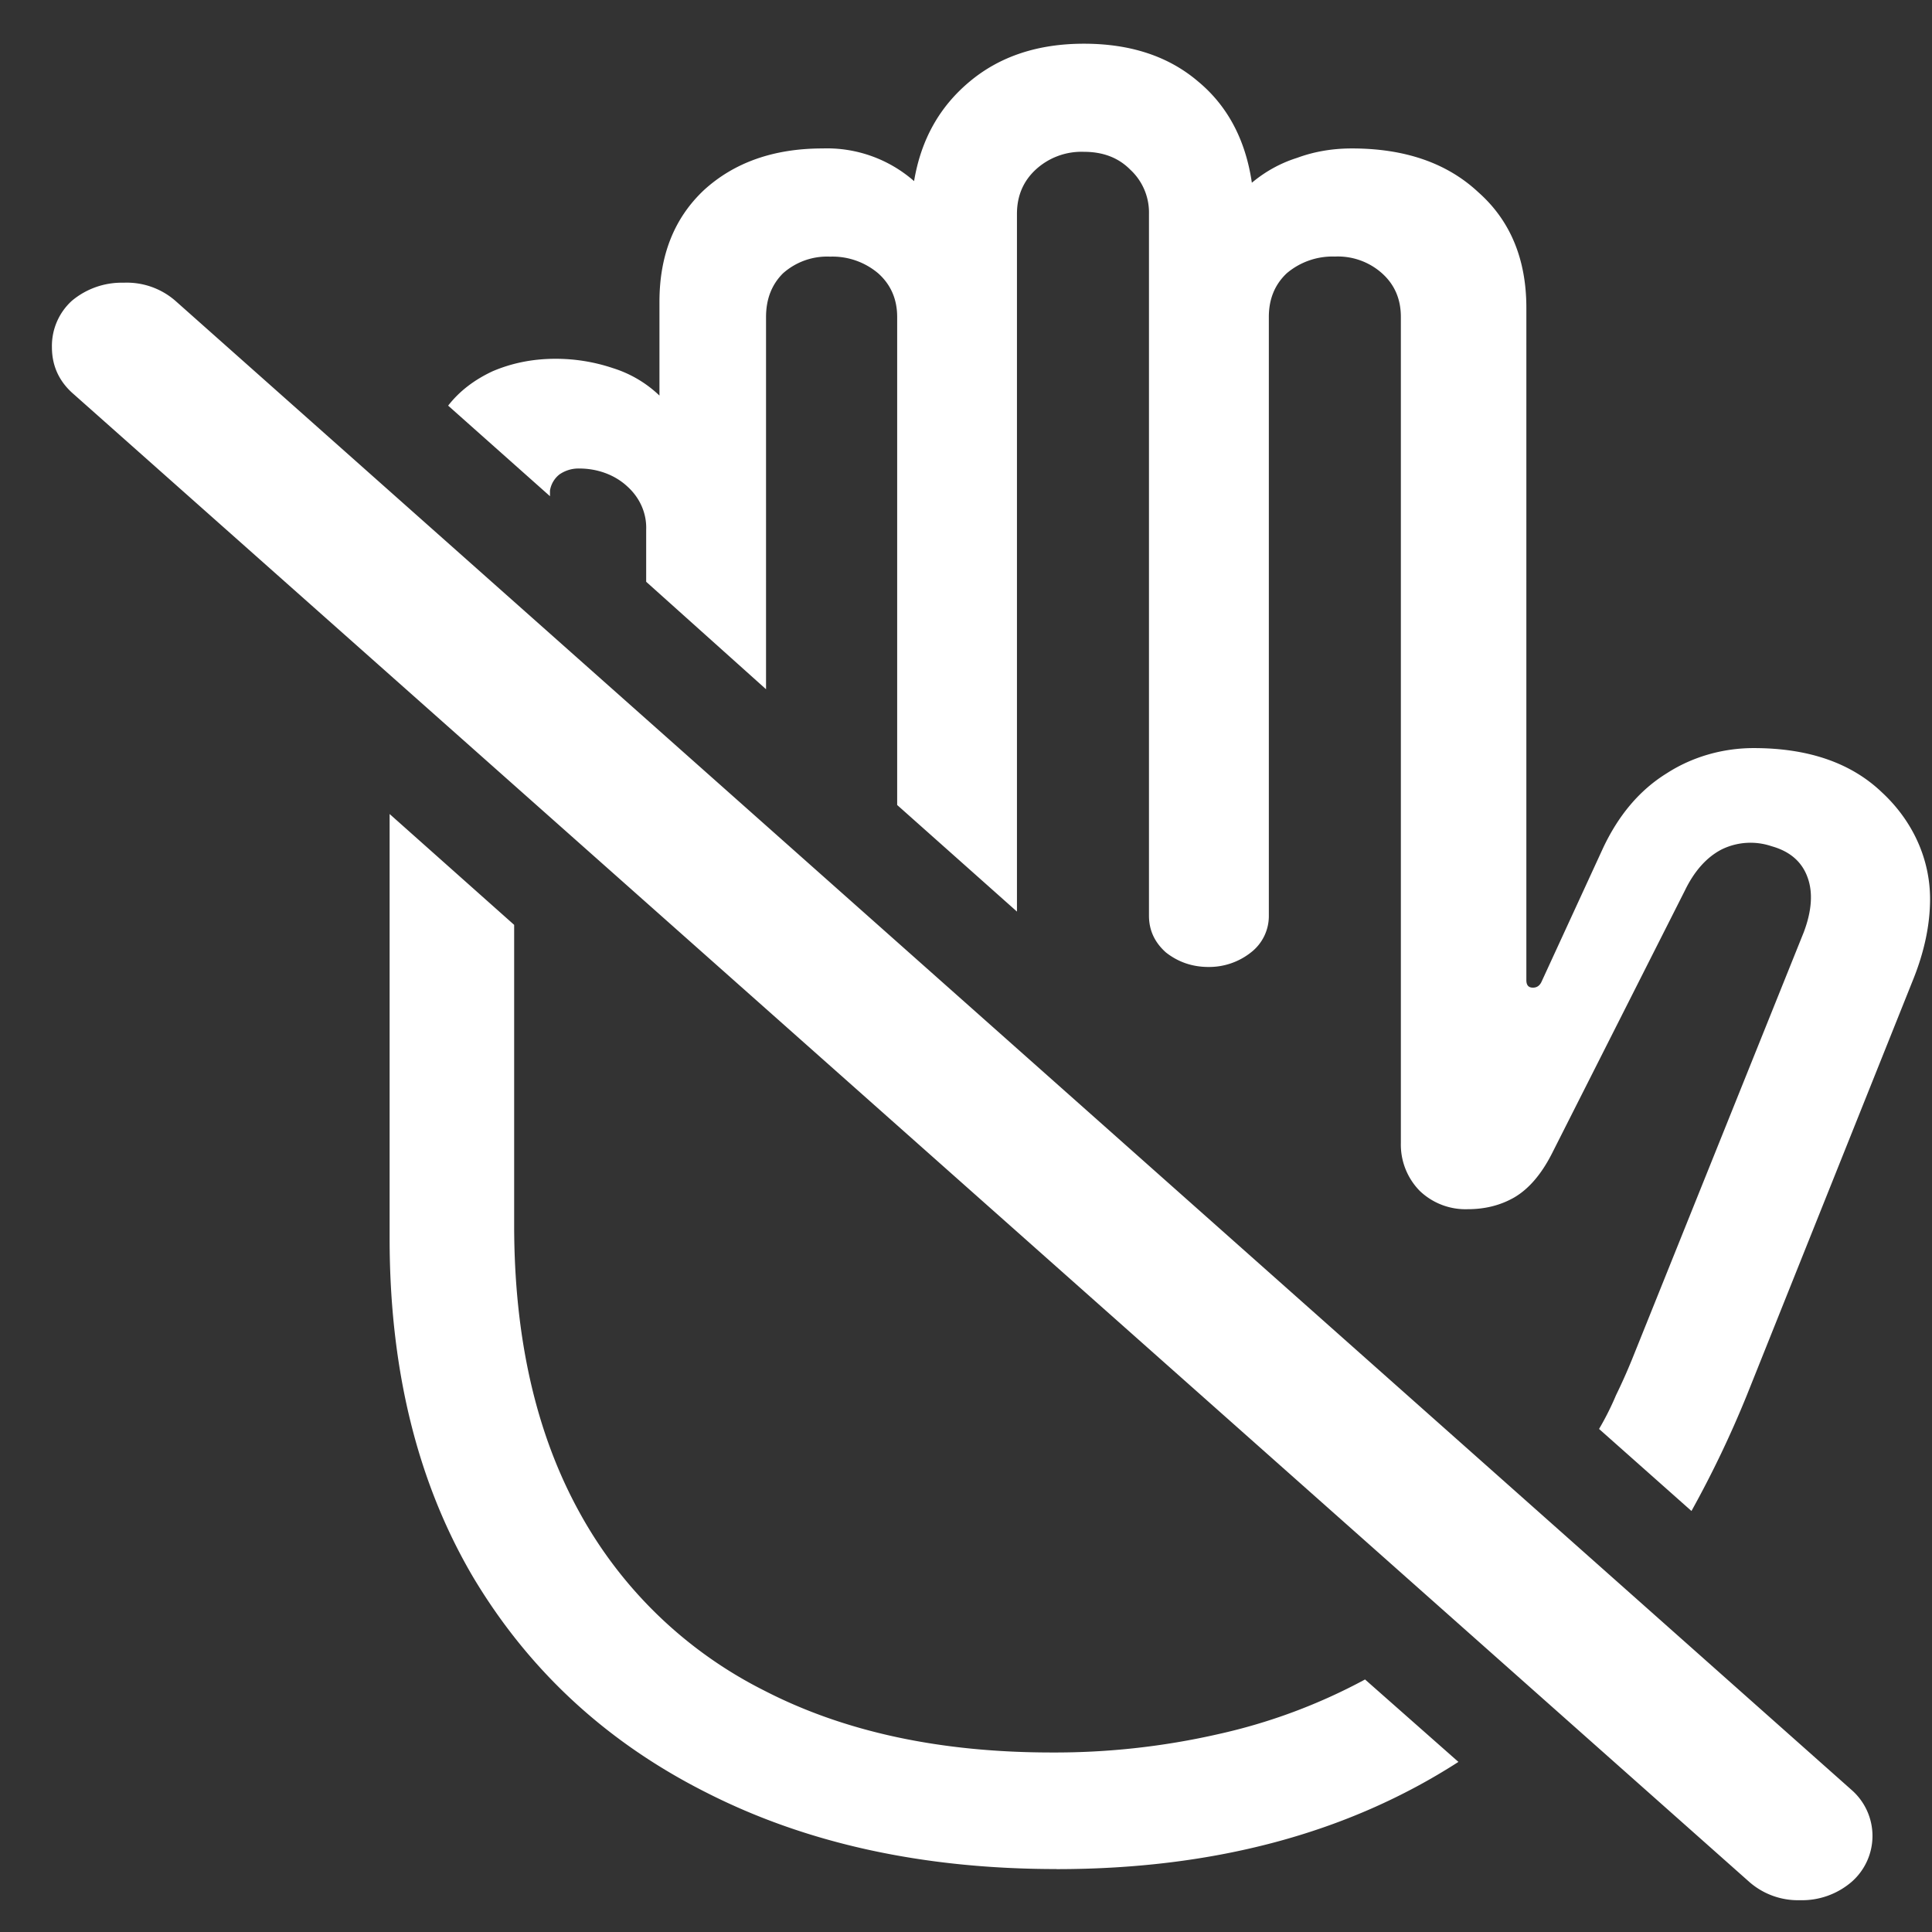 <svg xmlns="http://www.w3.org/2000/svg" width="24" height="24"><rect width="100%" height="100%" fill="#333333" stroke="none"/><path style="stroke:none;fill-rule:nonzero;fill:#fff;fill-opacity:1" d="M13.125 23.219c1.953 0 3.617-.446 4.992-1.332l-1.16-1.024a7.04 7.04 0 0 1-1.828.68 9.12 9.12 0 0 1-2.063.227c-1.382 0-2.574-.254-3.574-.77a5.359 5.359 0 0 1-2.297-2.219c-.539-.98-.808-2.168-.808-3.562v-3.73L4.84 10.112v5.274c0 1.625.344 3.023 1.031 4.195.695 1.168 1.664 2.063 2.906 2.688 1.243.632 2.692.949 4.348.949Zm6.738-5.469 1.149 1.02c.261-.47.492-.954.691-1.446l2.063-5.156c.14-.348.21-.684.21-1 0-.496-.214-.969-.597-1.324-.383-.367-.914-.551-1.594-.551-.387 0-.765.11-1.078.312-.336.207-.602.52-.797.938l-.762 1.656c-.023.047-.058.07-.105.07-.055 0-.082-.03-.082-.093V3.824c0-.605-.2-1.086-.598-1.437-.39-.364-.914-.543-1.57-.543-.242 0-.469.039-.68.117-.21.066-.398.172-.562.309-.078-.532-.301-.954-.668-1.258-.367-.313-.84-.469-1.418-.469-.57 0-1.043.156-1.418.469-.375.312-.606.722-.692 1.238a1.64 1.64 0 0 0-1.136-.406c-.61 0-1.102.176-1.477.52-.367.347-.55.808-.55 1.386v1.164a1.468 1.468 0 0 0-.575-.34 2.23 2.23 0 0 0-.715-.117c-.289 0-.55.055-.785.156-.226.106-.41.246-.55.426l1.265 1.125v-.07a.32.32 0 0 1 .117-.2.416.416 0 0 1 .246-.074c.227 0 .442.078.598.223.16.144.242.34.234.539v.645l1.489 1.335V3.939c0-.223.07-.403.21-.543a.824.824 0 0 1 .586-.208.879.879 0 0 1 .598.208c.156.14.235.32.235.542V10l1.488 1.324V2.656c0-.222.078-.406.234-.55a.839.839 0 0 1 .598-.22c.234 0 .426.071.574.22a.725.725 0 0 1 .234.55v8.719c0 .18.07.332.211.457.149.117.325.18.528.18a.836.836 0 0 0 .527-.18.571.571 0 0 0 .223-.457V3.937c0-.222.074-.402.222-.542a.879.879 0 0 1 .598-.208.824.824 0 0 1 .586.208c.156.14.234.32.234.542V14.2a.82.82 0 0 0 .235.594.822.822 0 0 0 .597.227c.211 0 .403-.047.575-.145.18-.105.336-.285.468-.543l1.653-3.27c.117-.242.27-.414.457-.511a.815.815 0 0 1 .62-.04c.227.063.376.192.446.384.07.187.055.418-.047.687l-2.133 5.305c-.062.152-.128.3-.199.445a3.484 3.484 0 0 1-.21.418Zm1.864 5.625a.917.917 0 0 0 .632.23.946.946 0 0 0 .645-.23.758.758 0 0 0 0-1.137L2.18 3.738a.918.918 0 0 0-.645-.226.962.962 0 0 0-.644.226.758.758 0 0 0-.246.575c0 .222.082.41.246.562Zm0 0"/></svg>